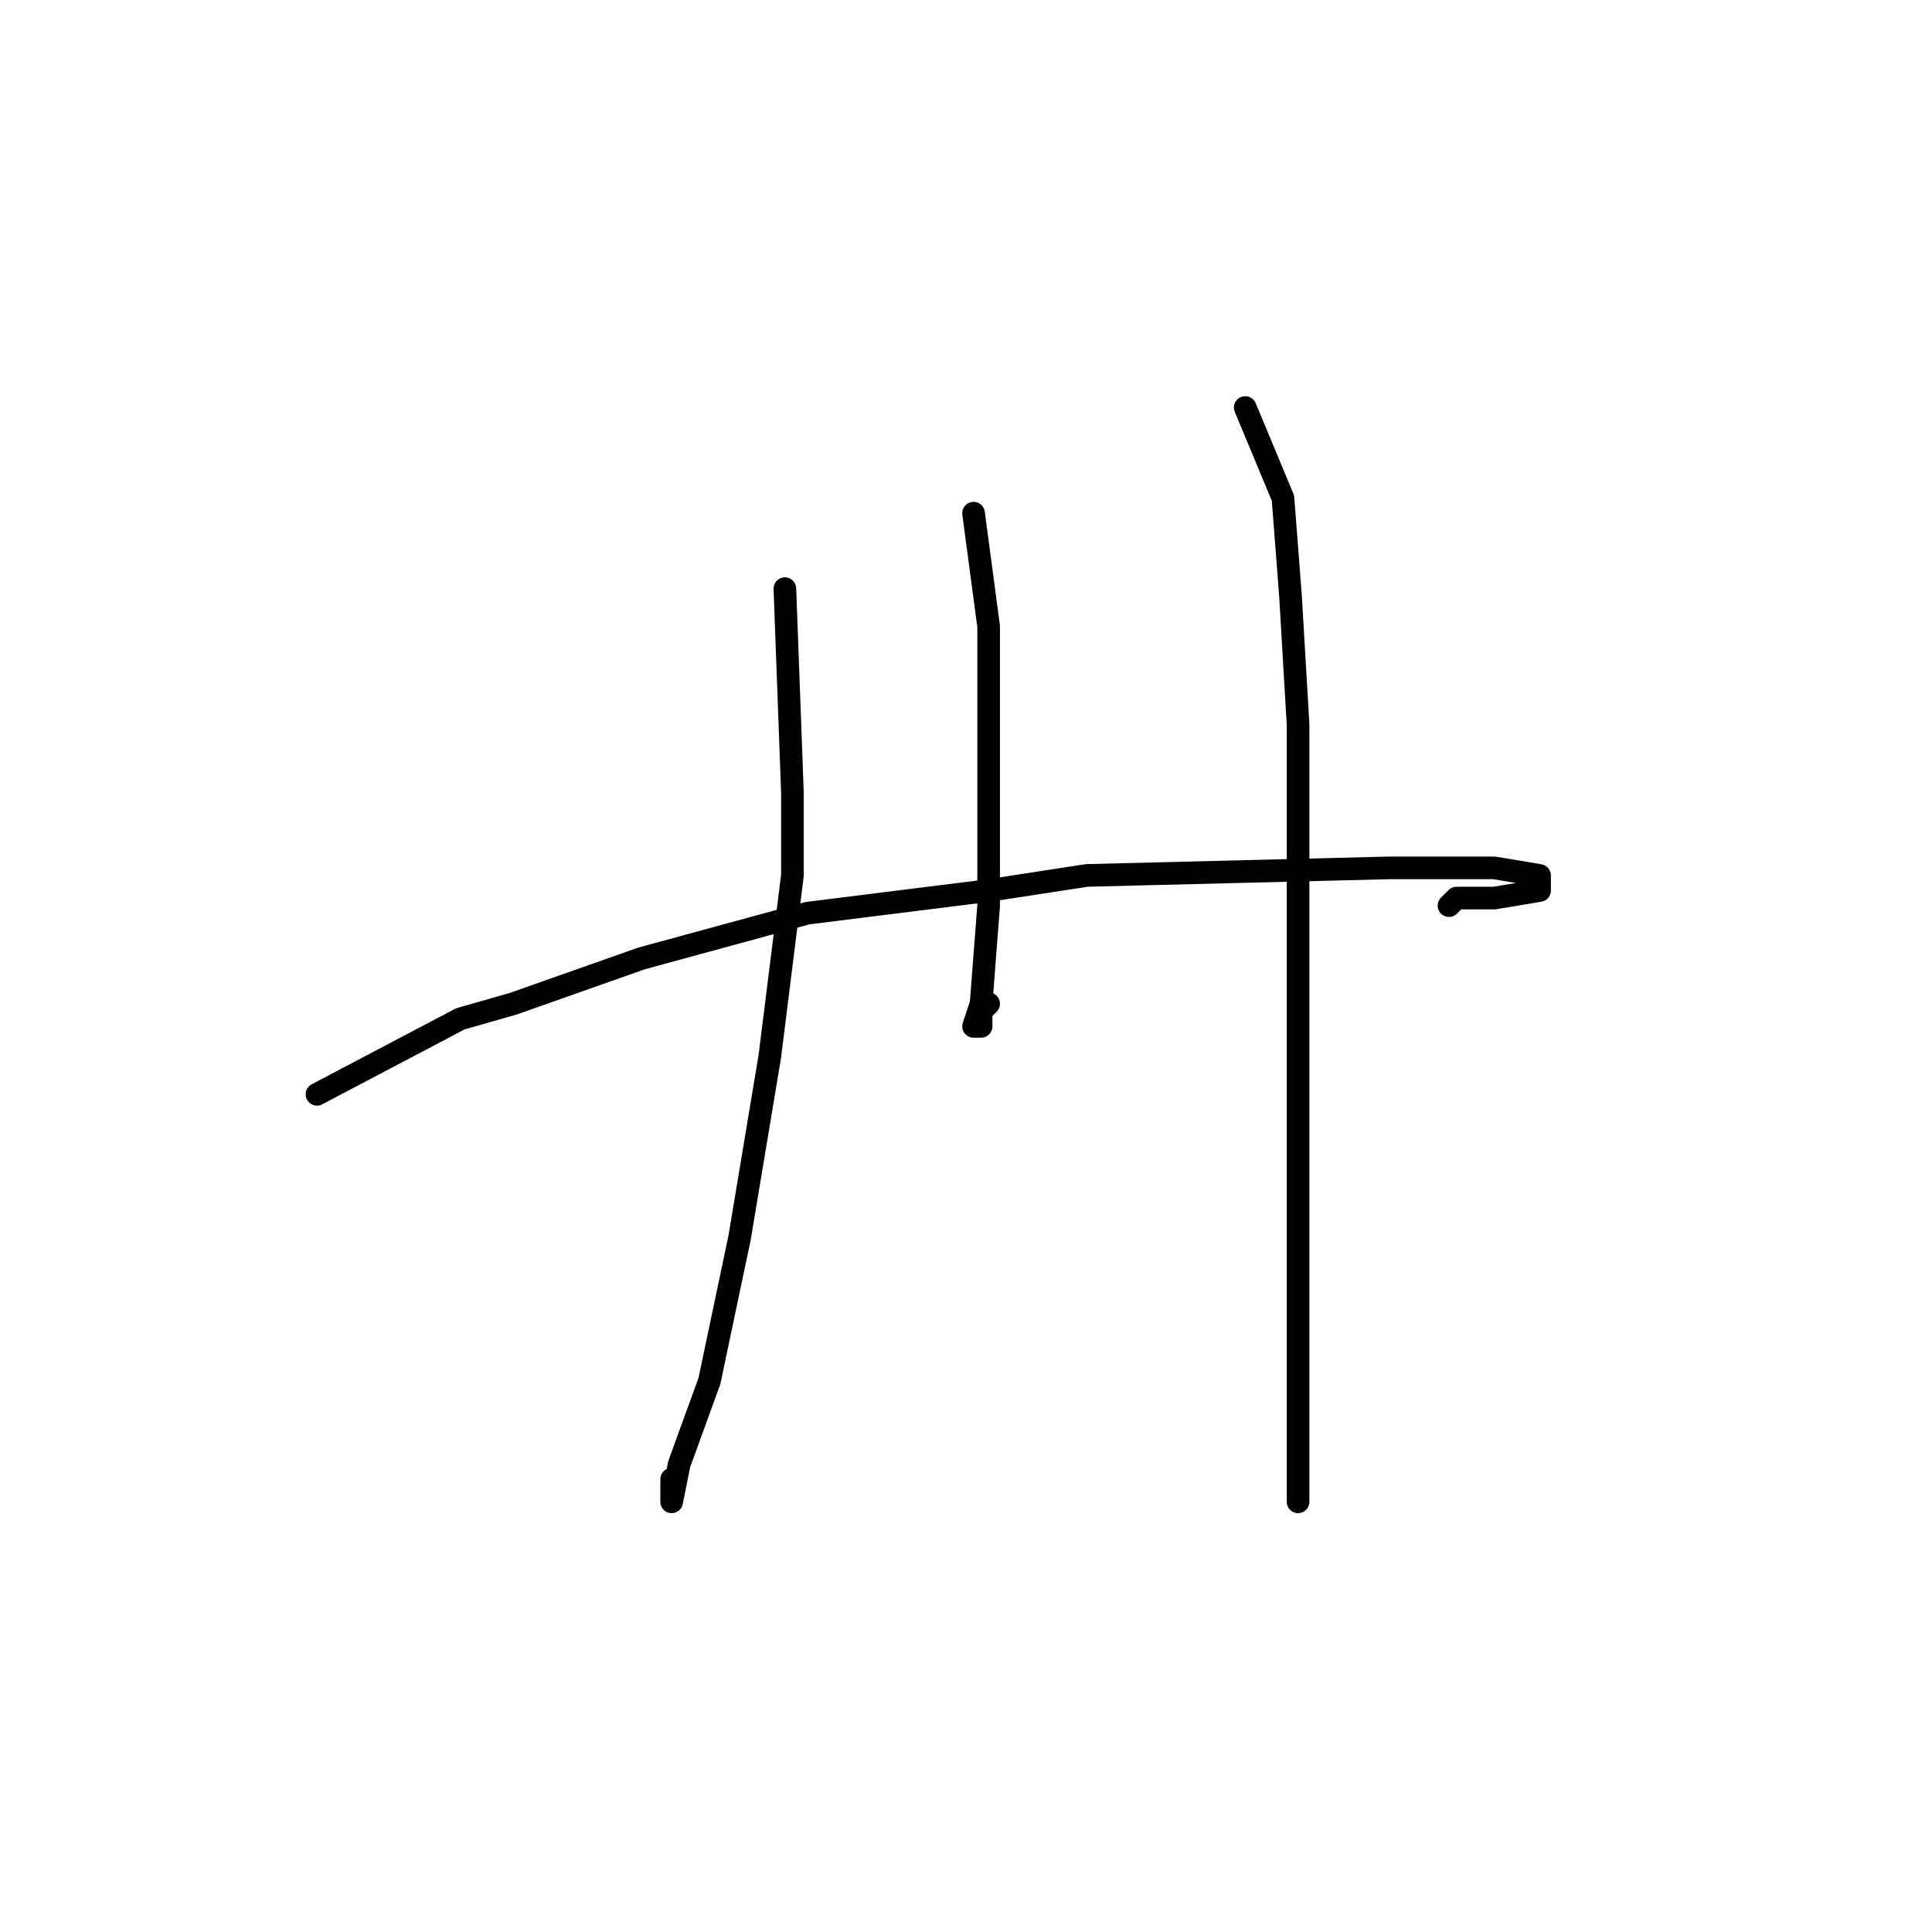 <?xml version="1.0" standalone="no"?>
    <svg width="256" height="256" xmlns="http://www.w3.org/2000/svg" version="1.1">
    <polyline stroke="black" stroke-width="3" stroke-linecap="round" fill="transparent" stroke-linejoin="round" points="104 78 105 105 105 116 102 140 98 164 94 183 90 194 89 199 89 196 89 196 " />
        <polyline stroke="black" stroke-width="3" stroke-linecap="round" fill="transparent" stroke-linejoin="round" points="129 68 131 83 131 95 131 108 131 120 130 133 129 136 130 136 130 134 131 133 131 133 " />
        <polyline stroke="black" stroke-width="3" stroke-linecap="round" fill="transparent" stroke-linejoin="round" points="165 54 170 66 171 79 172 96 172 118 172 153 172 173 172 186 172 194 172 198 172 199 172 199 " />
        <polyline stroke="black" stroke-width="3" stroke-linecap="round" fill="transparent" stroke-linejoin="round" points="42 145 61 135 68 133 85 127 107 121 131 118 144 116 184 115 198 115 204 116 204 117 204 118 198 119 193 119 192 120 192 120 " />
        </svg>